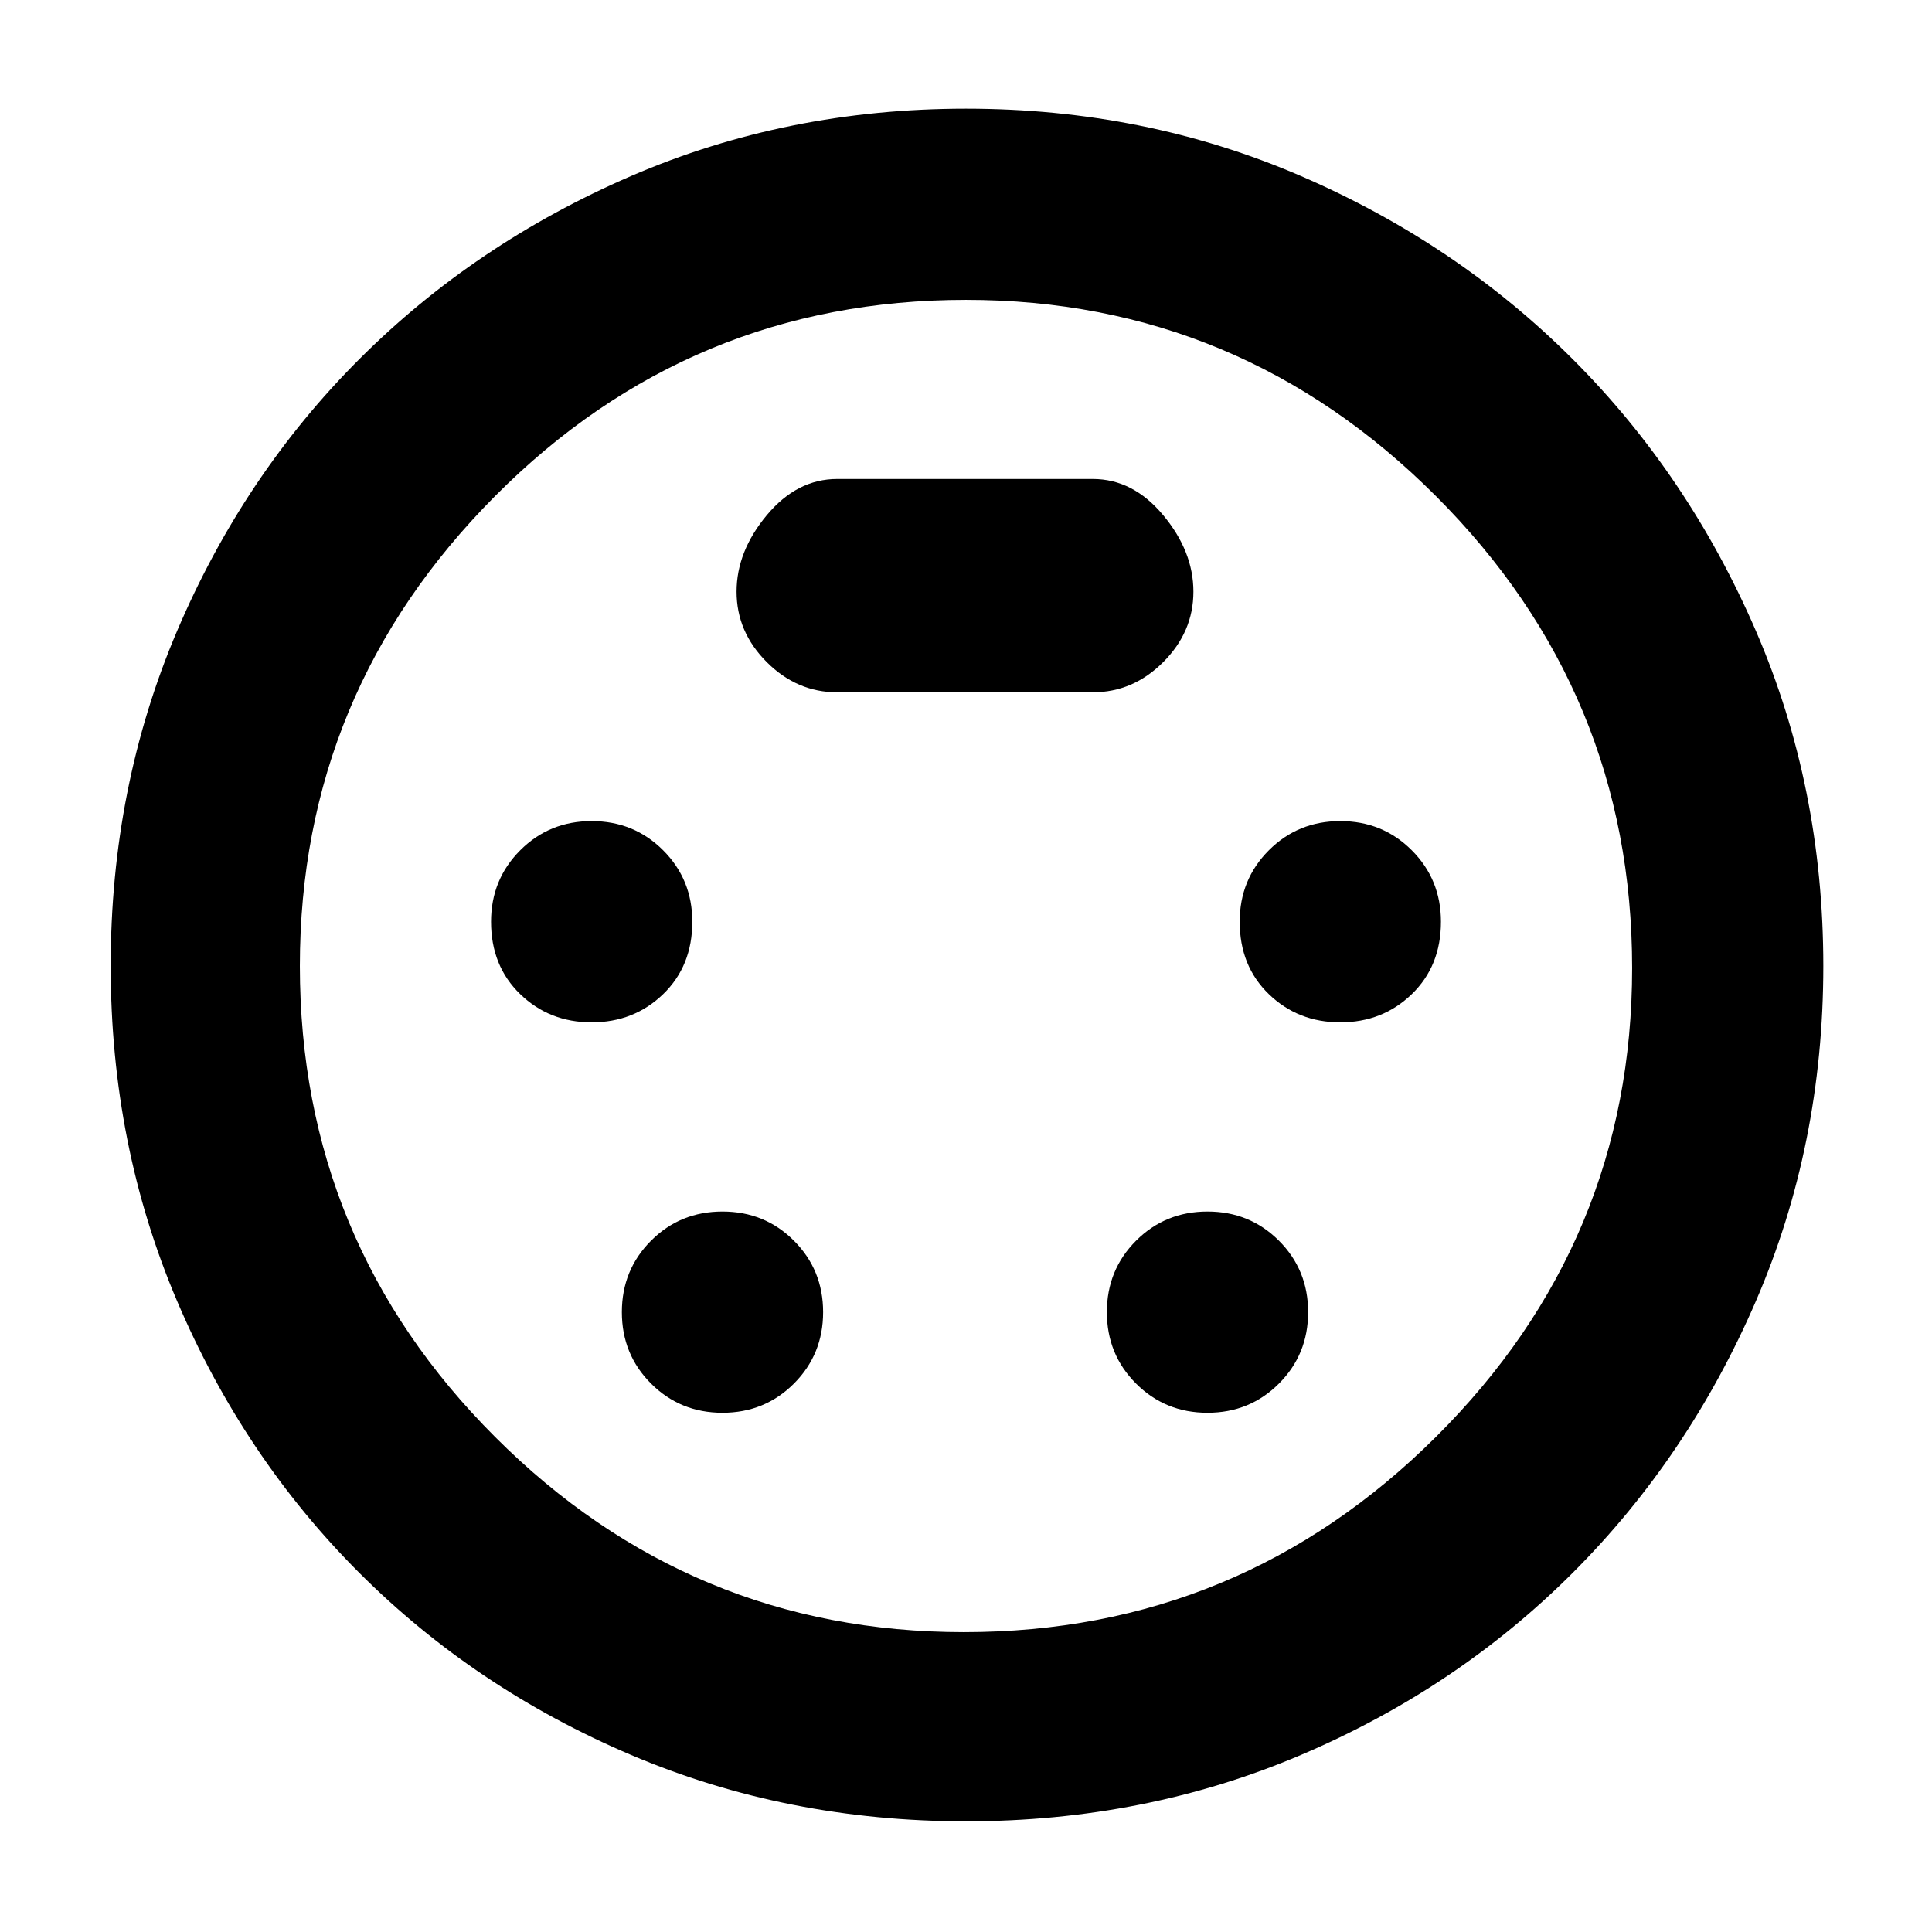 <svg xmlns="http://www.w3.org/2000/svg" width="48" height="48"><path d="M24 45.25q-4.45 0-8.325-1.65-3.875-1.65-6.75-4.525Q6.05 36.2 4.4 32.325 2.75 28.45 2.75 24q0-4.45 1.65-8.325 1.65-3.875 4.525-6.75 2.875-2.875 6.75-4.55Q19.55 2.7 24 2.7q4.45 0 8.325 1.675 3.875 1.675 6.75 4.55t4.55 6.75Q45.3 19.55 45.3 24q0 4.45-1.675 8.325-1.675 3.875-4.55 6.75t-6.75 4.525Q28.45 45.25 24 45.25zM24 24zm-9.3 1.4q1.05 0 1.775-.7.725-.7.725-1.8 0-1.05-.725-1.775-.725-.725-1.775-.725-1.05 0-1.775.725-.725.725-.725 1.775 0 1.1.725 1.8t1.775.7zm18.6 0q1.05 0 1.775-.7.725-.7.725-1.8 0-1.05-.725-1.775-.725-.725-1.775-.725-1.05 0-1.775.725-.725.725-.725 1.775 0 1.1.725 1.8t1.775.7zm-15.35 9.7q1.05 0 1.775-.725.725-.725.725-1.775 0-1.05-.725-1.775Q19 30.1 17.95 30.1q-1.05 0-1.775.725-.725.725-.725 1.775 0 1.05.725 1.775.725.725 1.775.725zm12.05 0q1.05 0 1.775-.725.725-.725.725-1.775 0-1.05-.725-1.775Q31.05 30.1 30 30.1q-1.05 0-1.775.725-.725.725-.725 1.775 0 1.05.725 1.775.725.725 1.775.725zm-9.2-17.9h6.35q1 0 1.75-.75t.75-1.75q0-1-.75-1.9-.75-.9-1.75-.9H20.8q-1 0-1.75.9t-.75 1.9q0 1 .75 1.75t1.75.75zm3.15 23.35q6.85 0 11.725-4.85t4.875-11.65q0-6.85-4.875-11.725T24 7.45q-6.85 0-11.7 4.875T7.45 24q0 6.85 4.85 11.7t11.65 4.85z"/></svg>